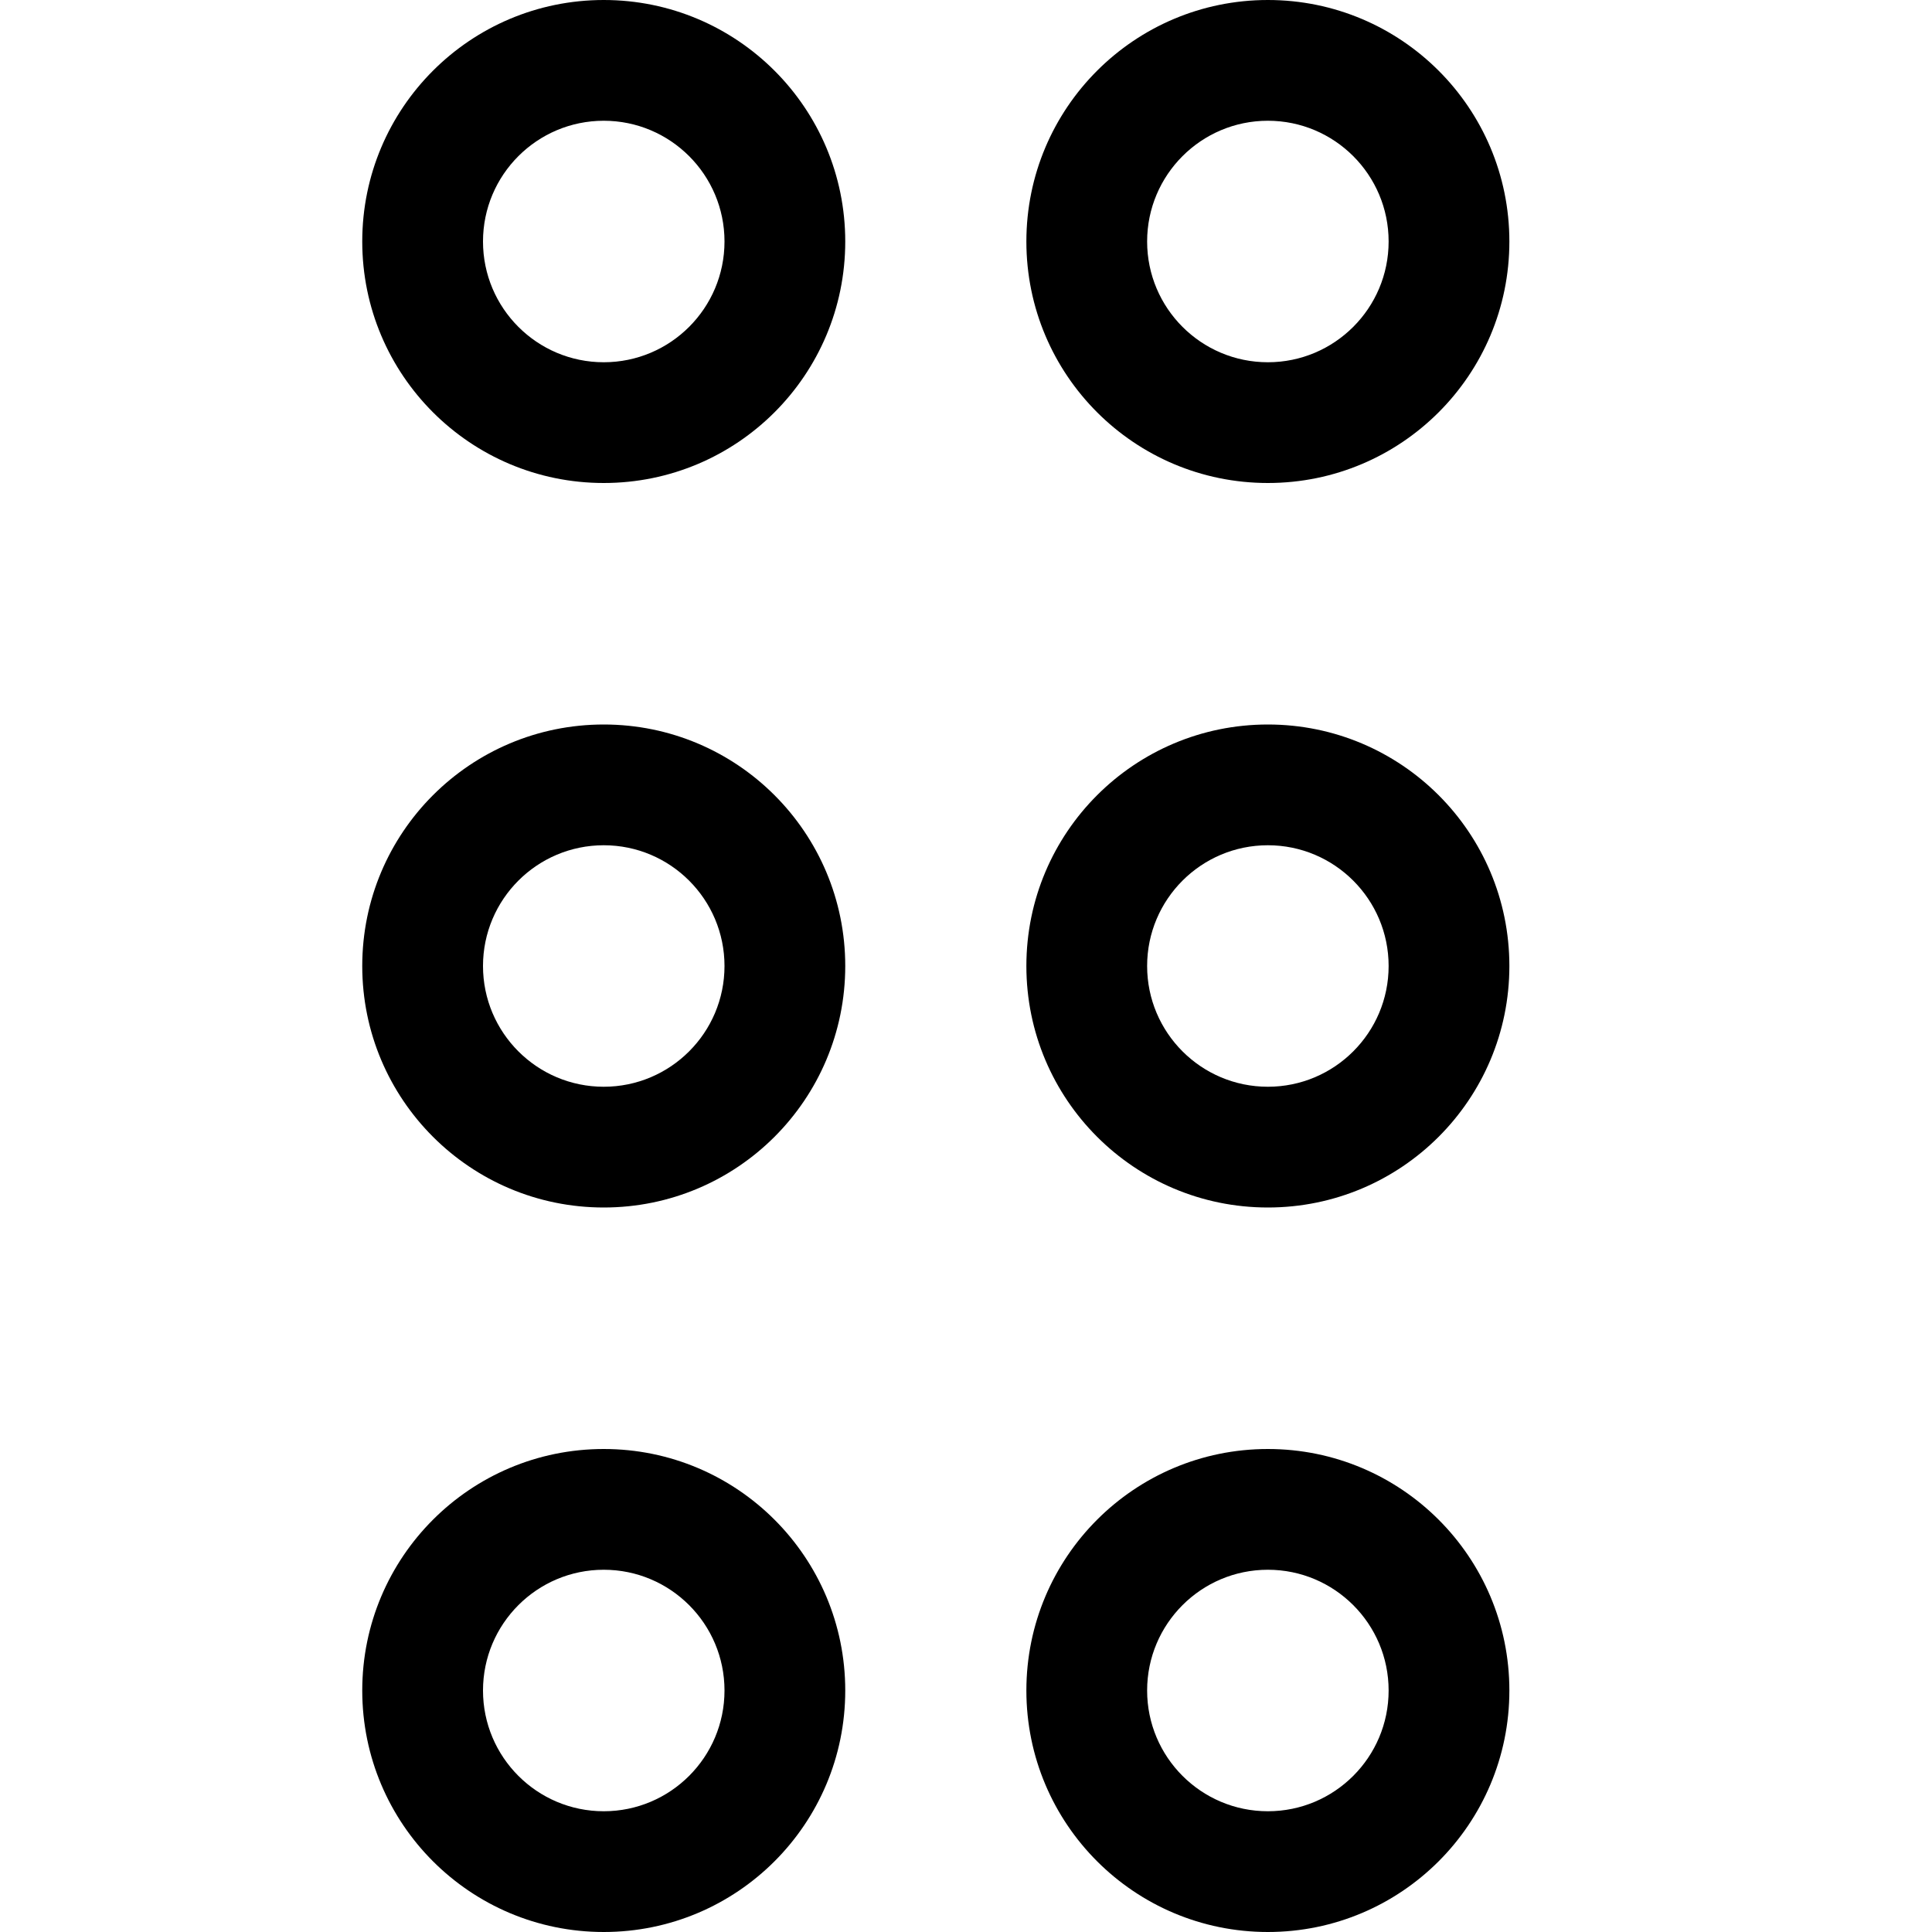 <svg viewBox="0 0 16 16" xmlns="http://www.w3.org/2000/svg">
<path d="M6 2C6 1.448 5.552 1 5 1C4.448 1 4 1.448 4 2C4 2.552 4.448 3 5 3C5.552 3 6 2.552 6 2ZM5 0C6.105 0 7 0.895 7 2C7 3.105 6.105 4 5 4C3.895 4 3 3.105 3 2C3 0.895 3.895 0 5 0ZM5 7C5.552 7 6 7.448 6 8C6 8.552 5.552 9 5 9C4.448 9 4 8.552 4 8C4 7.448 4.448 7 5 7ZM7 8C7 6.895 6.105 6 5 6C3.895 6 3 6.895 3 8C3 9.105 3.895 10 5 10C6.105 10 7 9.105 7 8ZM5 13C5.552 13 6 13.448 6 14C6 14.552 5.552 15 5 15C4.448 15 4 14.552 4 14C4 13.448 4.448 13 5 13ZM7 14C7 12.895 6.105 12 5 12C3.895 12 3 12.895 3 14C3 15.105 3.895 16 5 16C6.105 16 7 15.105 7 14ZM10.5 7C11.052 7 11.5 7.448 11.5 8C11.5 8.552 11.052 9 10.5 9C9.948 9 9.5 8.552 9.5 8C9.5 7.448 9.948 7 10.5 7ZM12.5 8C12.5 6.895 11.605 6 10.5 6C9.395 6 8.5 6.895 8.5 8C8.5 9.105 9.395 10 10.5 10C11.605 10 12.5 9.105 12.5 8ZM11.5 14C11.5 13.448 11.052 13 10.5 13C9.948 13 9.5 13.448 9.5 14C9.5 14.552 9.948 15 10.5 15C11.052 15 11.5 14.552 11.5 14ZM10.5 12C11.605 12 12.5 12.895 12.5 14C12.5 15.105 11.605 16 10.5 16C9.395 16 8.5 15.105 8.5 14C8.5 12.895 9.395 12 10.5 12ZM10.5 1C11.052 1 11.5 1.448 11.5 2C11.5 2.552 11.052 3 10.5 3C9.948 3 9.5 2.552 9.5 2C9.5 1.448 9.948 1 10.5 1ZM12.5 2C12.5 0.895 11.605 0 10.5 0C9.395 0 8.5 0.895 8.5 2C8.5 3.105 9.395 4 10.5 4C11.605 4 12.5 3.105 12.5 2Z"/>
</svg>
